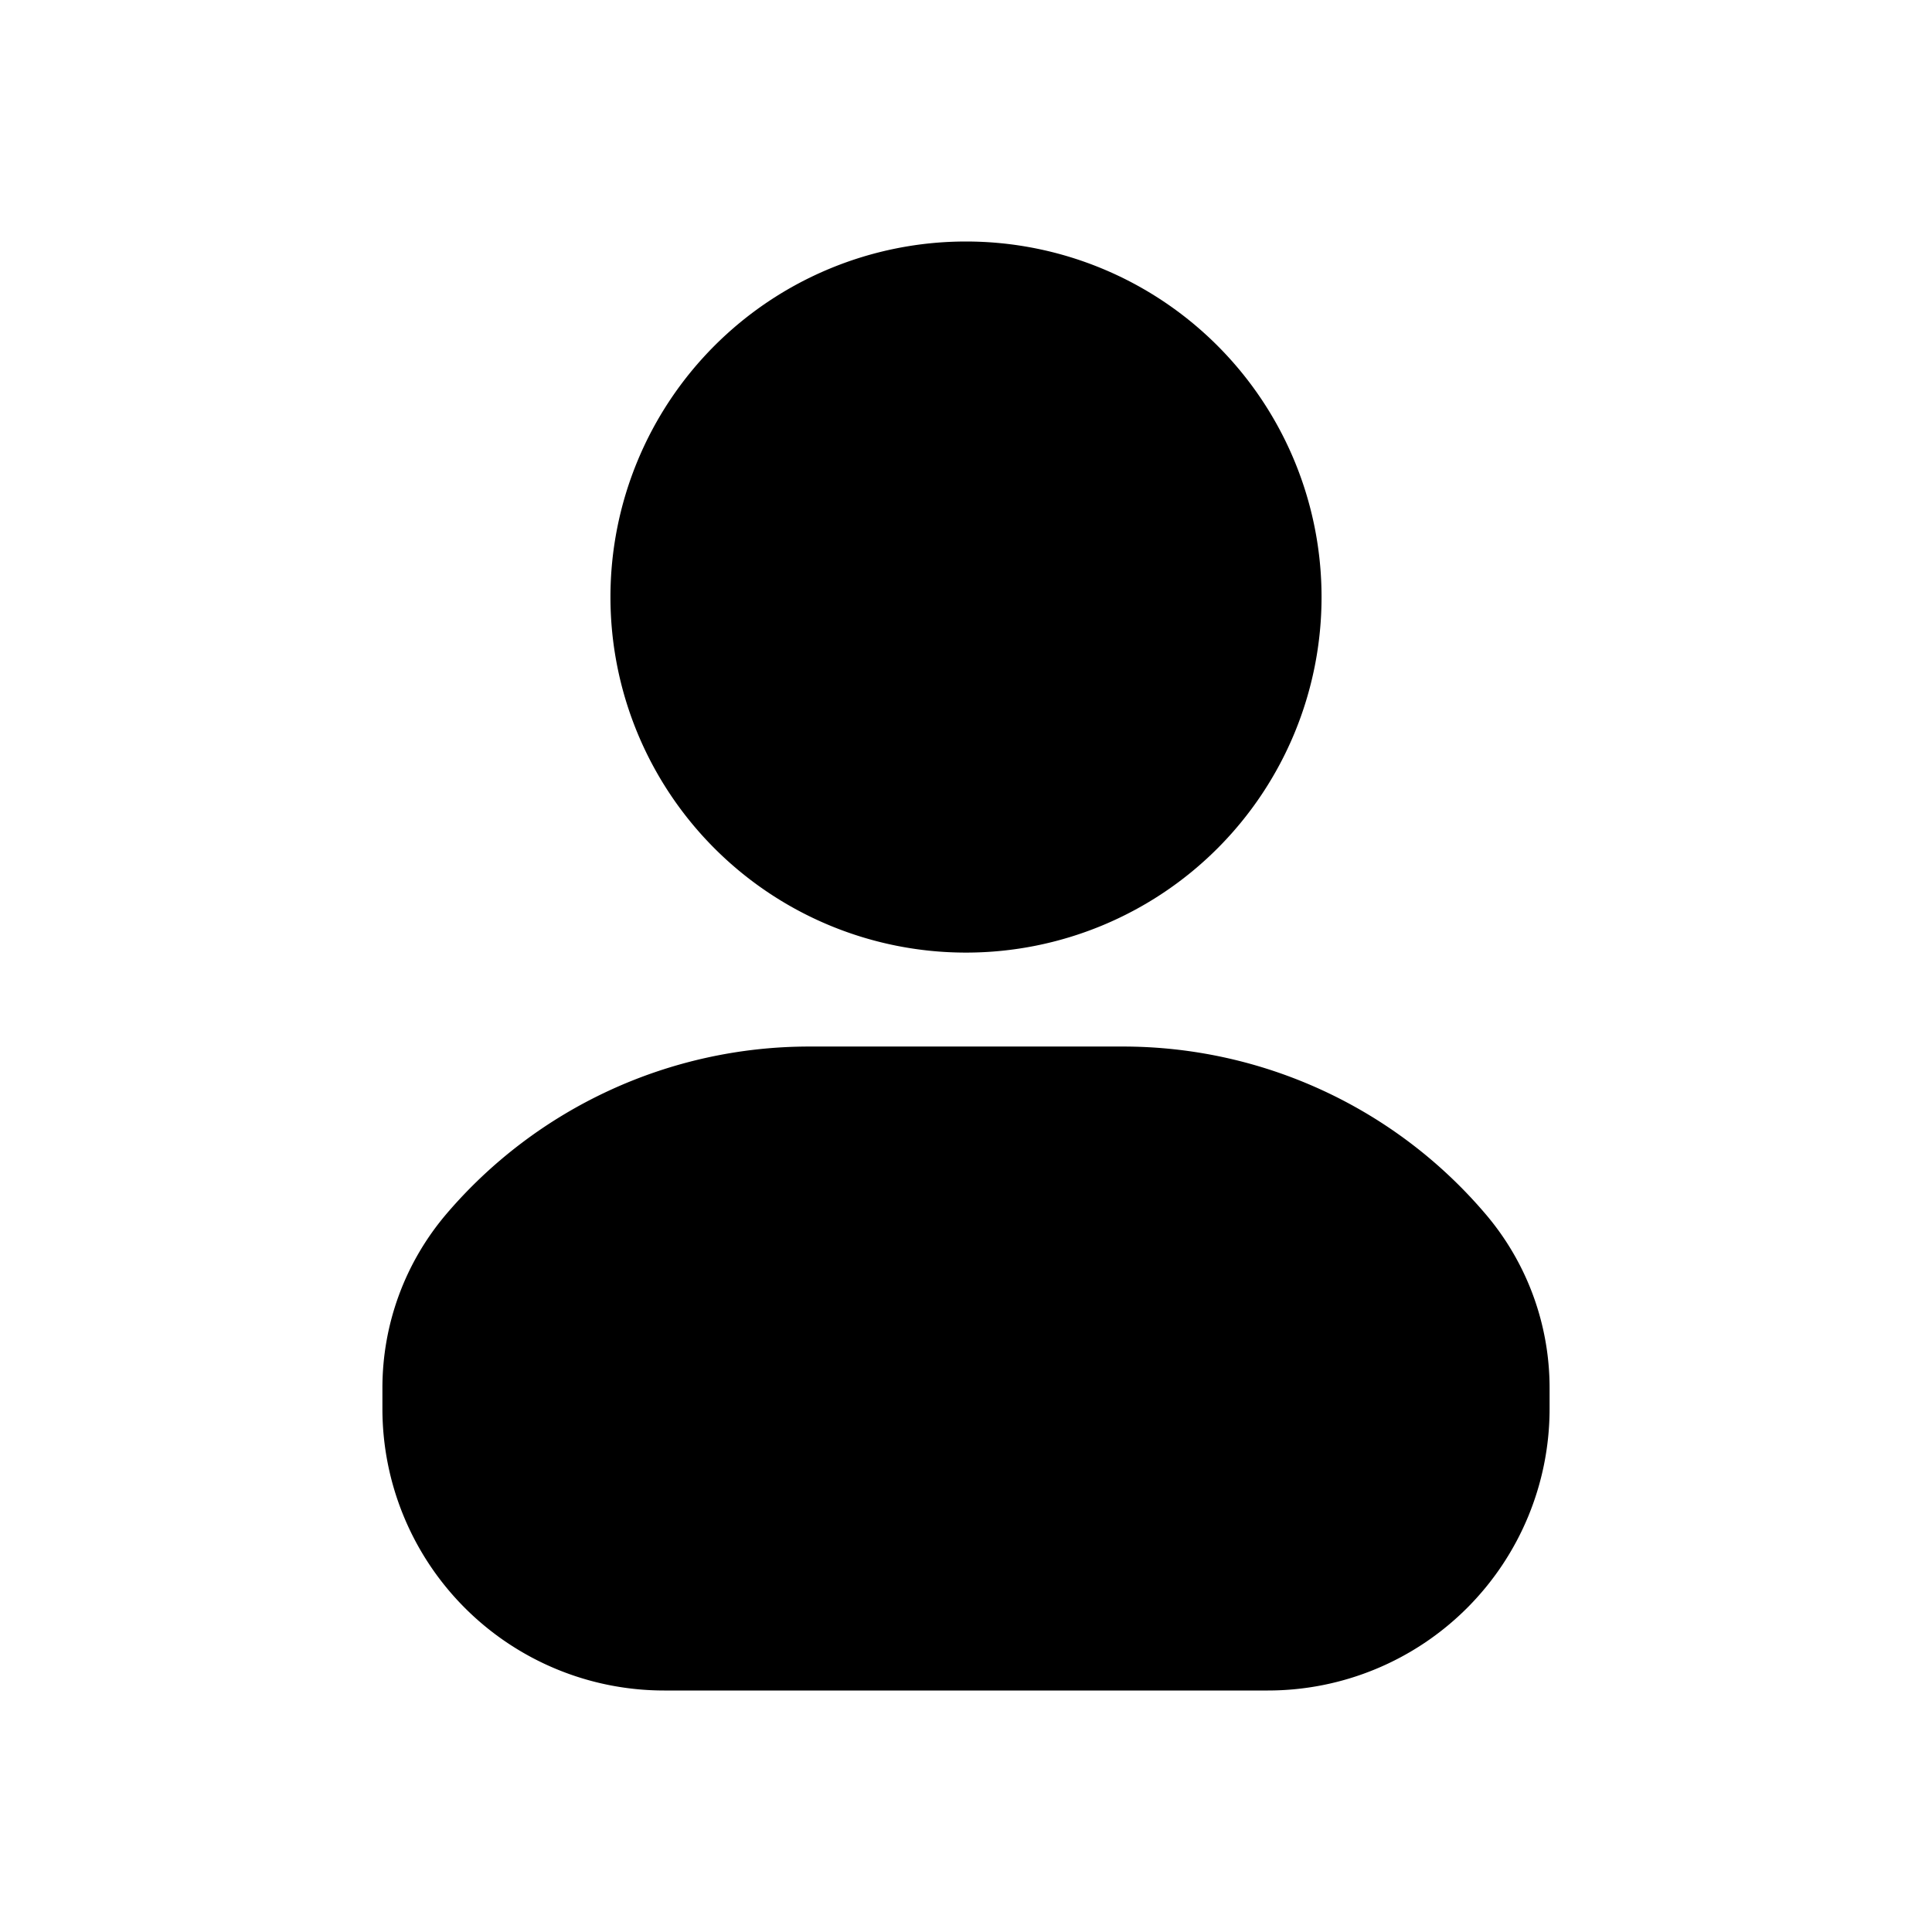 <svg xmlns="http://www.w3.org/2000/svg" width="16" height="16" fill="none" class="persona-icon" viewBox="0 0 16 16"><path fill="currentColor" d="M8 2a2.944 2.944 0 1 1 0 5.889A2.944 2.944 0 0 1 8 2M6.7 8.667h2.6c1.154 0 2.251.505 3 1.384.344.402.533.914.533 1.443v.173A2.333 2.333 0 0 1 10.5 14h-5a2.333 2.333 0 0 1-2.333-2.333v-.173c0-.53.188-1.04.532-1.443A3.95 3.95 0 0 1 6.7 8.667"/></svg>